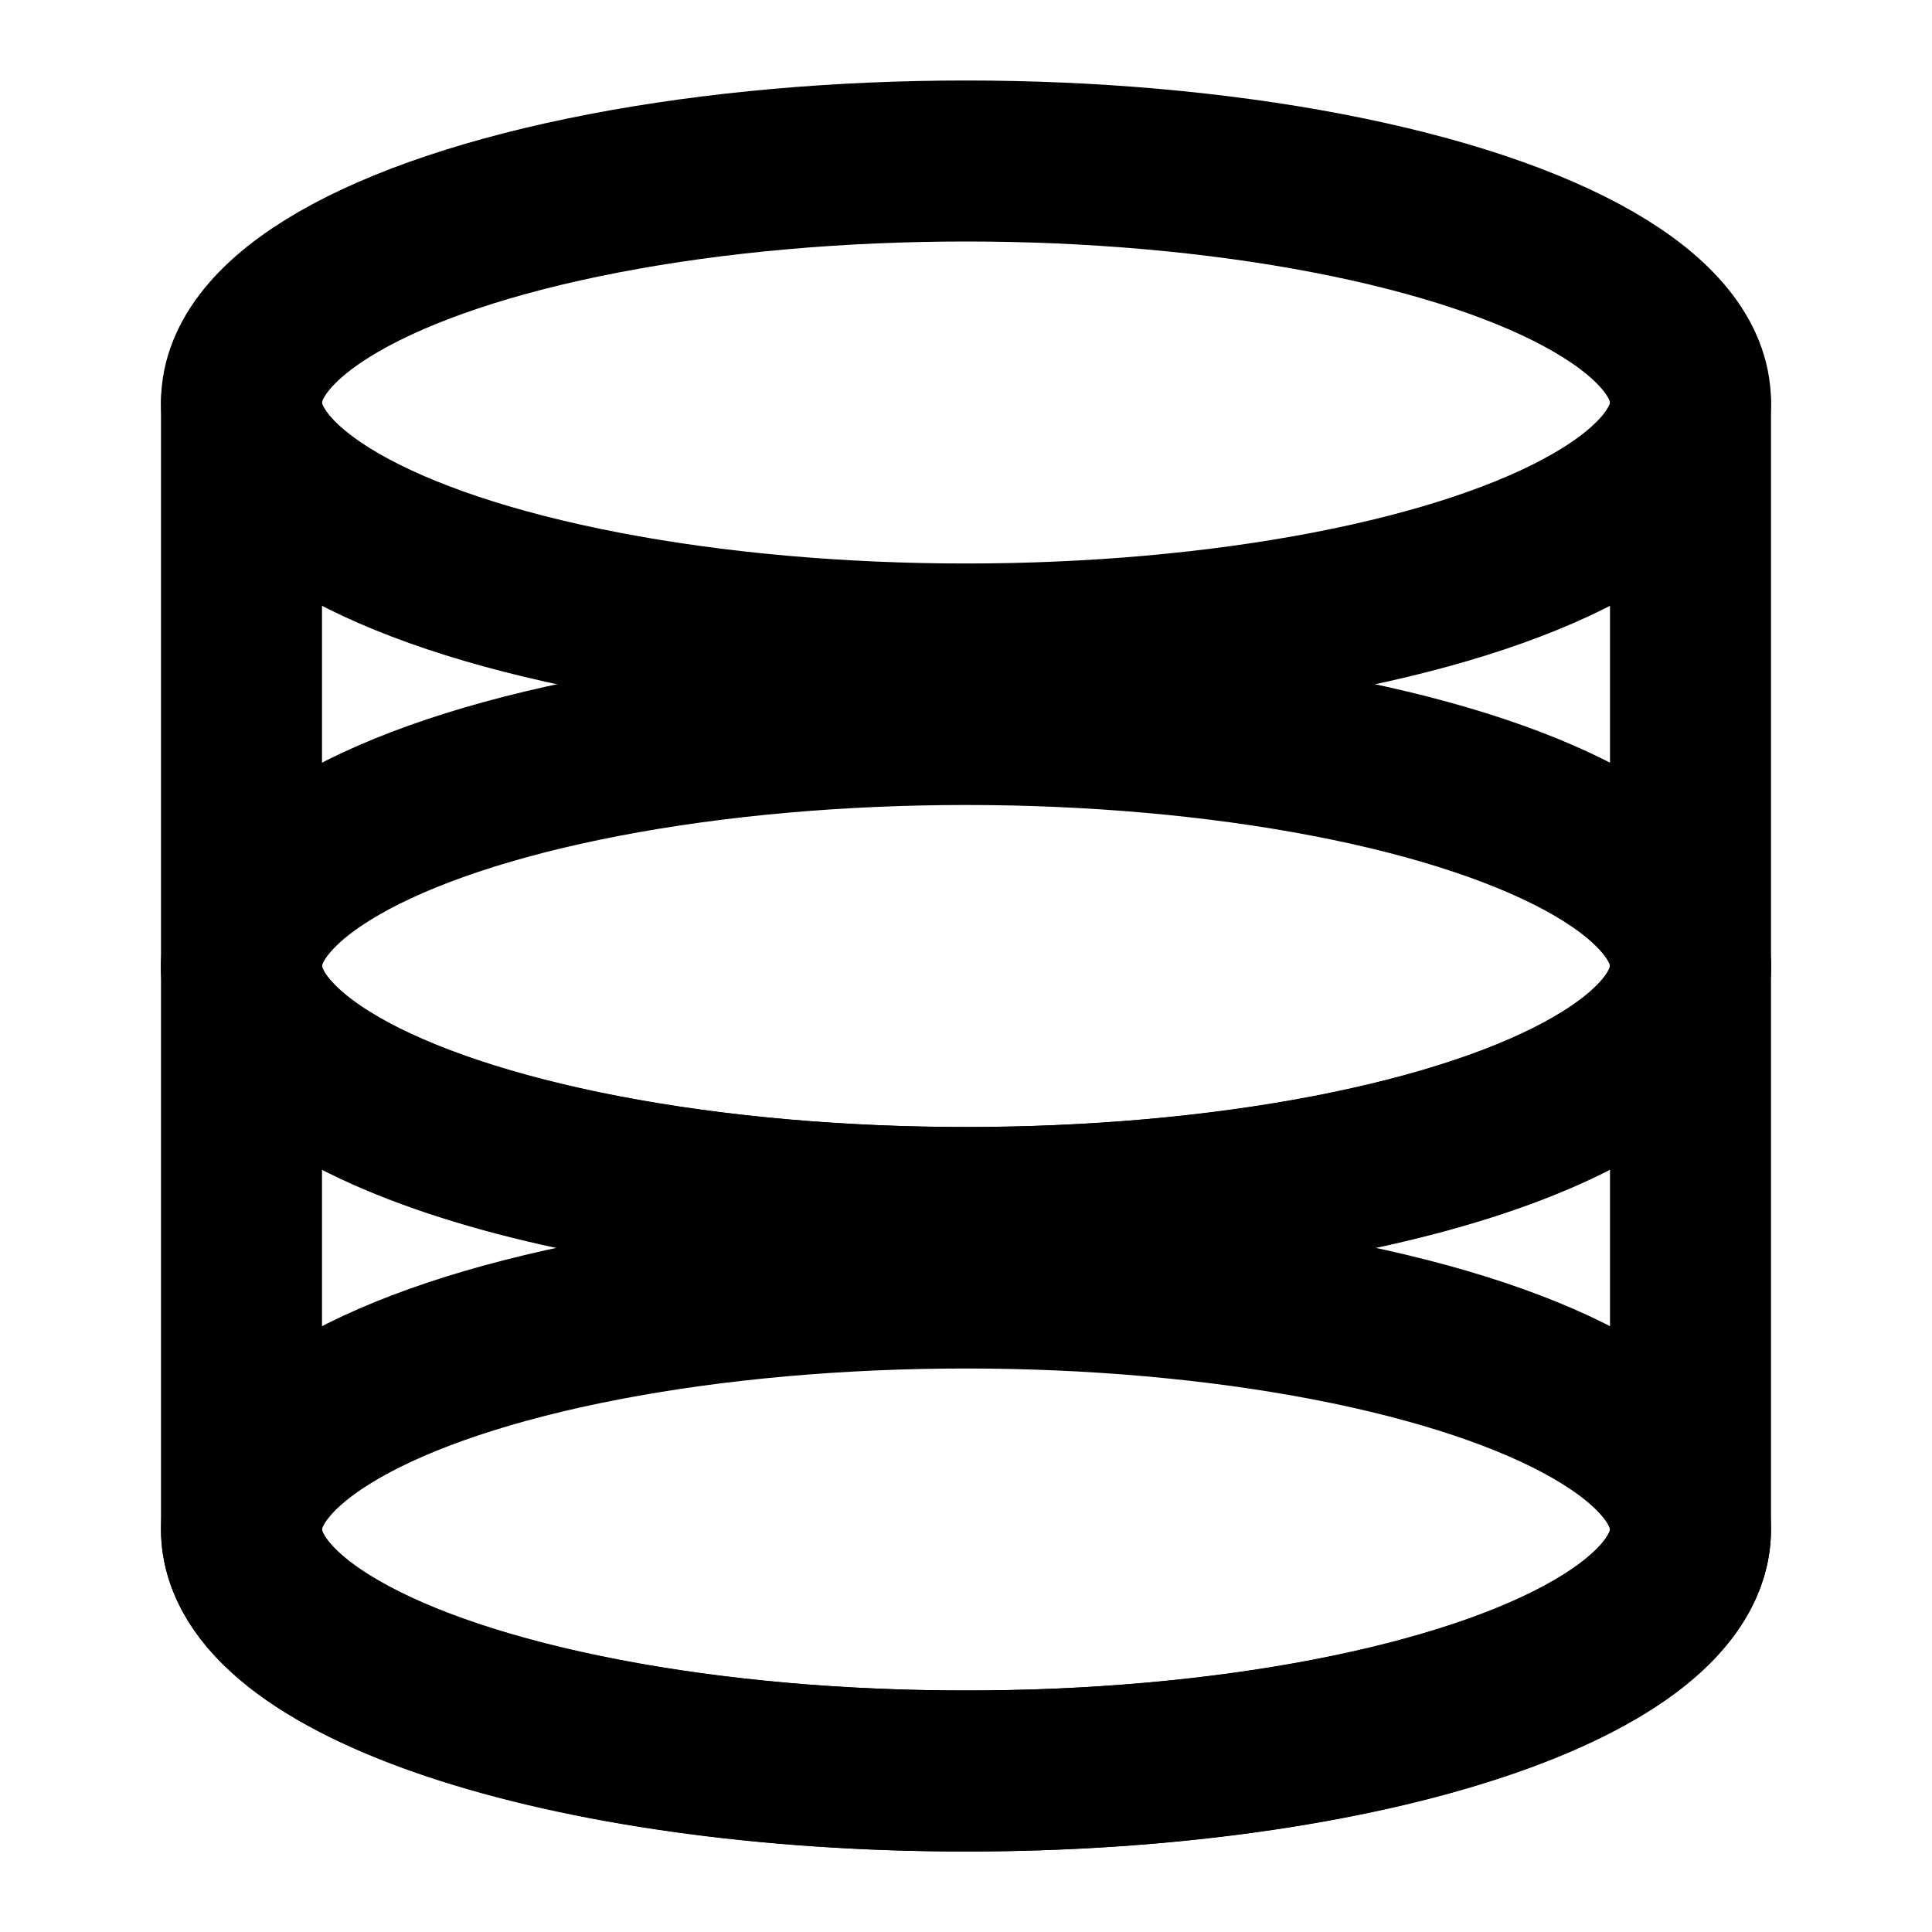 <svg
  
  xmlns="http://www.w3.org/2000/svg"
  width="24"
  height="24"
  viewBox="0 0 24 24"
  fill="none"
  stroke="currentColor"
  stroke-width="2"
  stroke-linecap="round"
  stroke-linejoin="round"
  class="lucide lucide-database"
>
  <ellipse cx="12" cy="5" rx="9" ry="3"></ellipse>
  <path d="M21 12c0 1.66-4 3-9 3s-9-1.34-9-3"></path>
  <path d="M21 5v14c0 1.66-4 3-9 3s-9-1.34-9-3V5"></path>
  <ellipse cx="12" cy="12" rx="9" ry="3"></ellipse>
  <ellipse cx="12" cy="19" rx="9" ry="3"></ellipse>
</svg>
